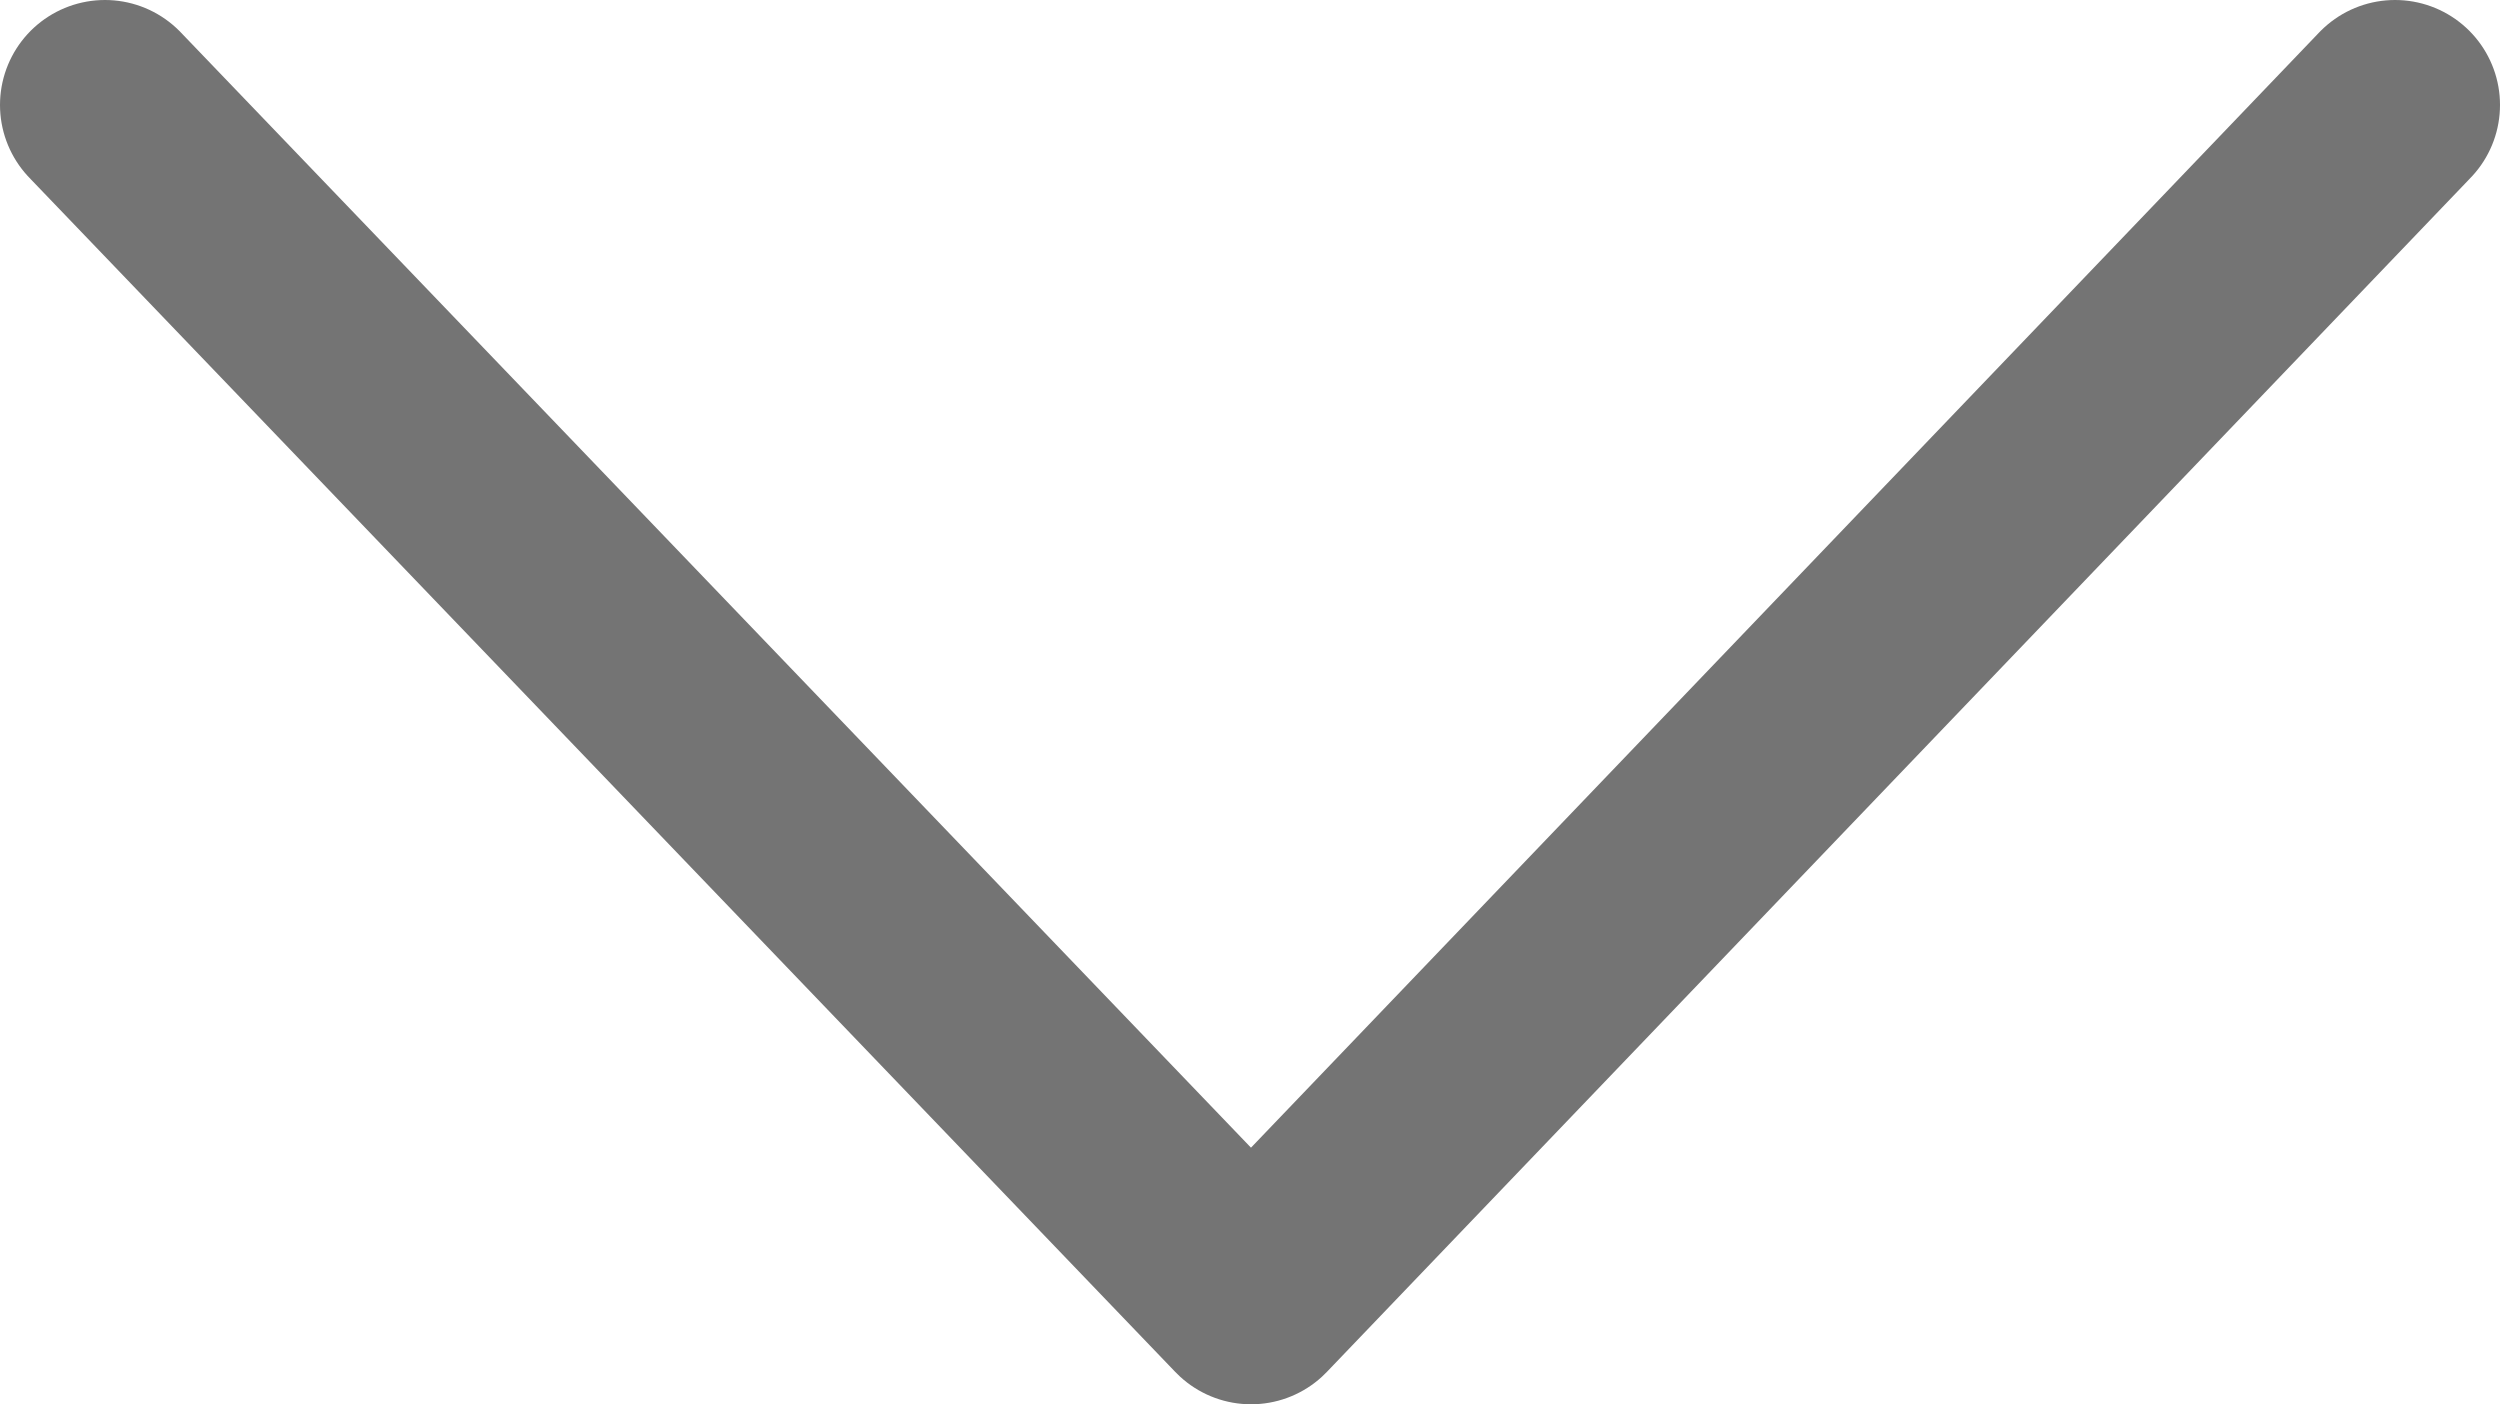 <svg xmlns="http://www.w3.org/2000/svg" viewBox="0 0 11.91 6.69"><defs><style>.cls-1{fill:none;stroke:#747474;stroke-linecap:round;stroke-linejoin:round;}</style></defs><g id="Layer_2" data-name="Layer 2"><g id="Layer_1-2" data-name="Layer 1"><polyline class="cls-1" points="11.41 0.5 5.96 6.19 0.5 0.5"/></g></g></svg>
